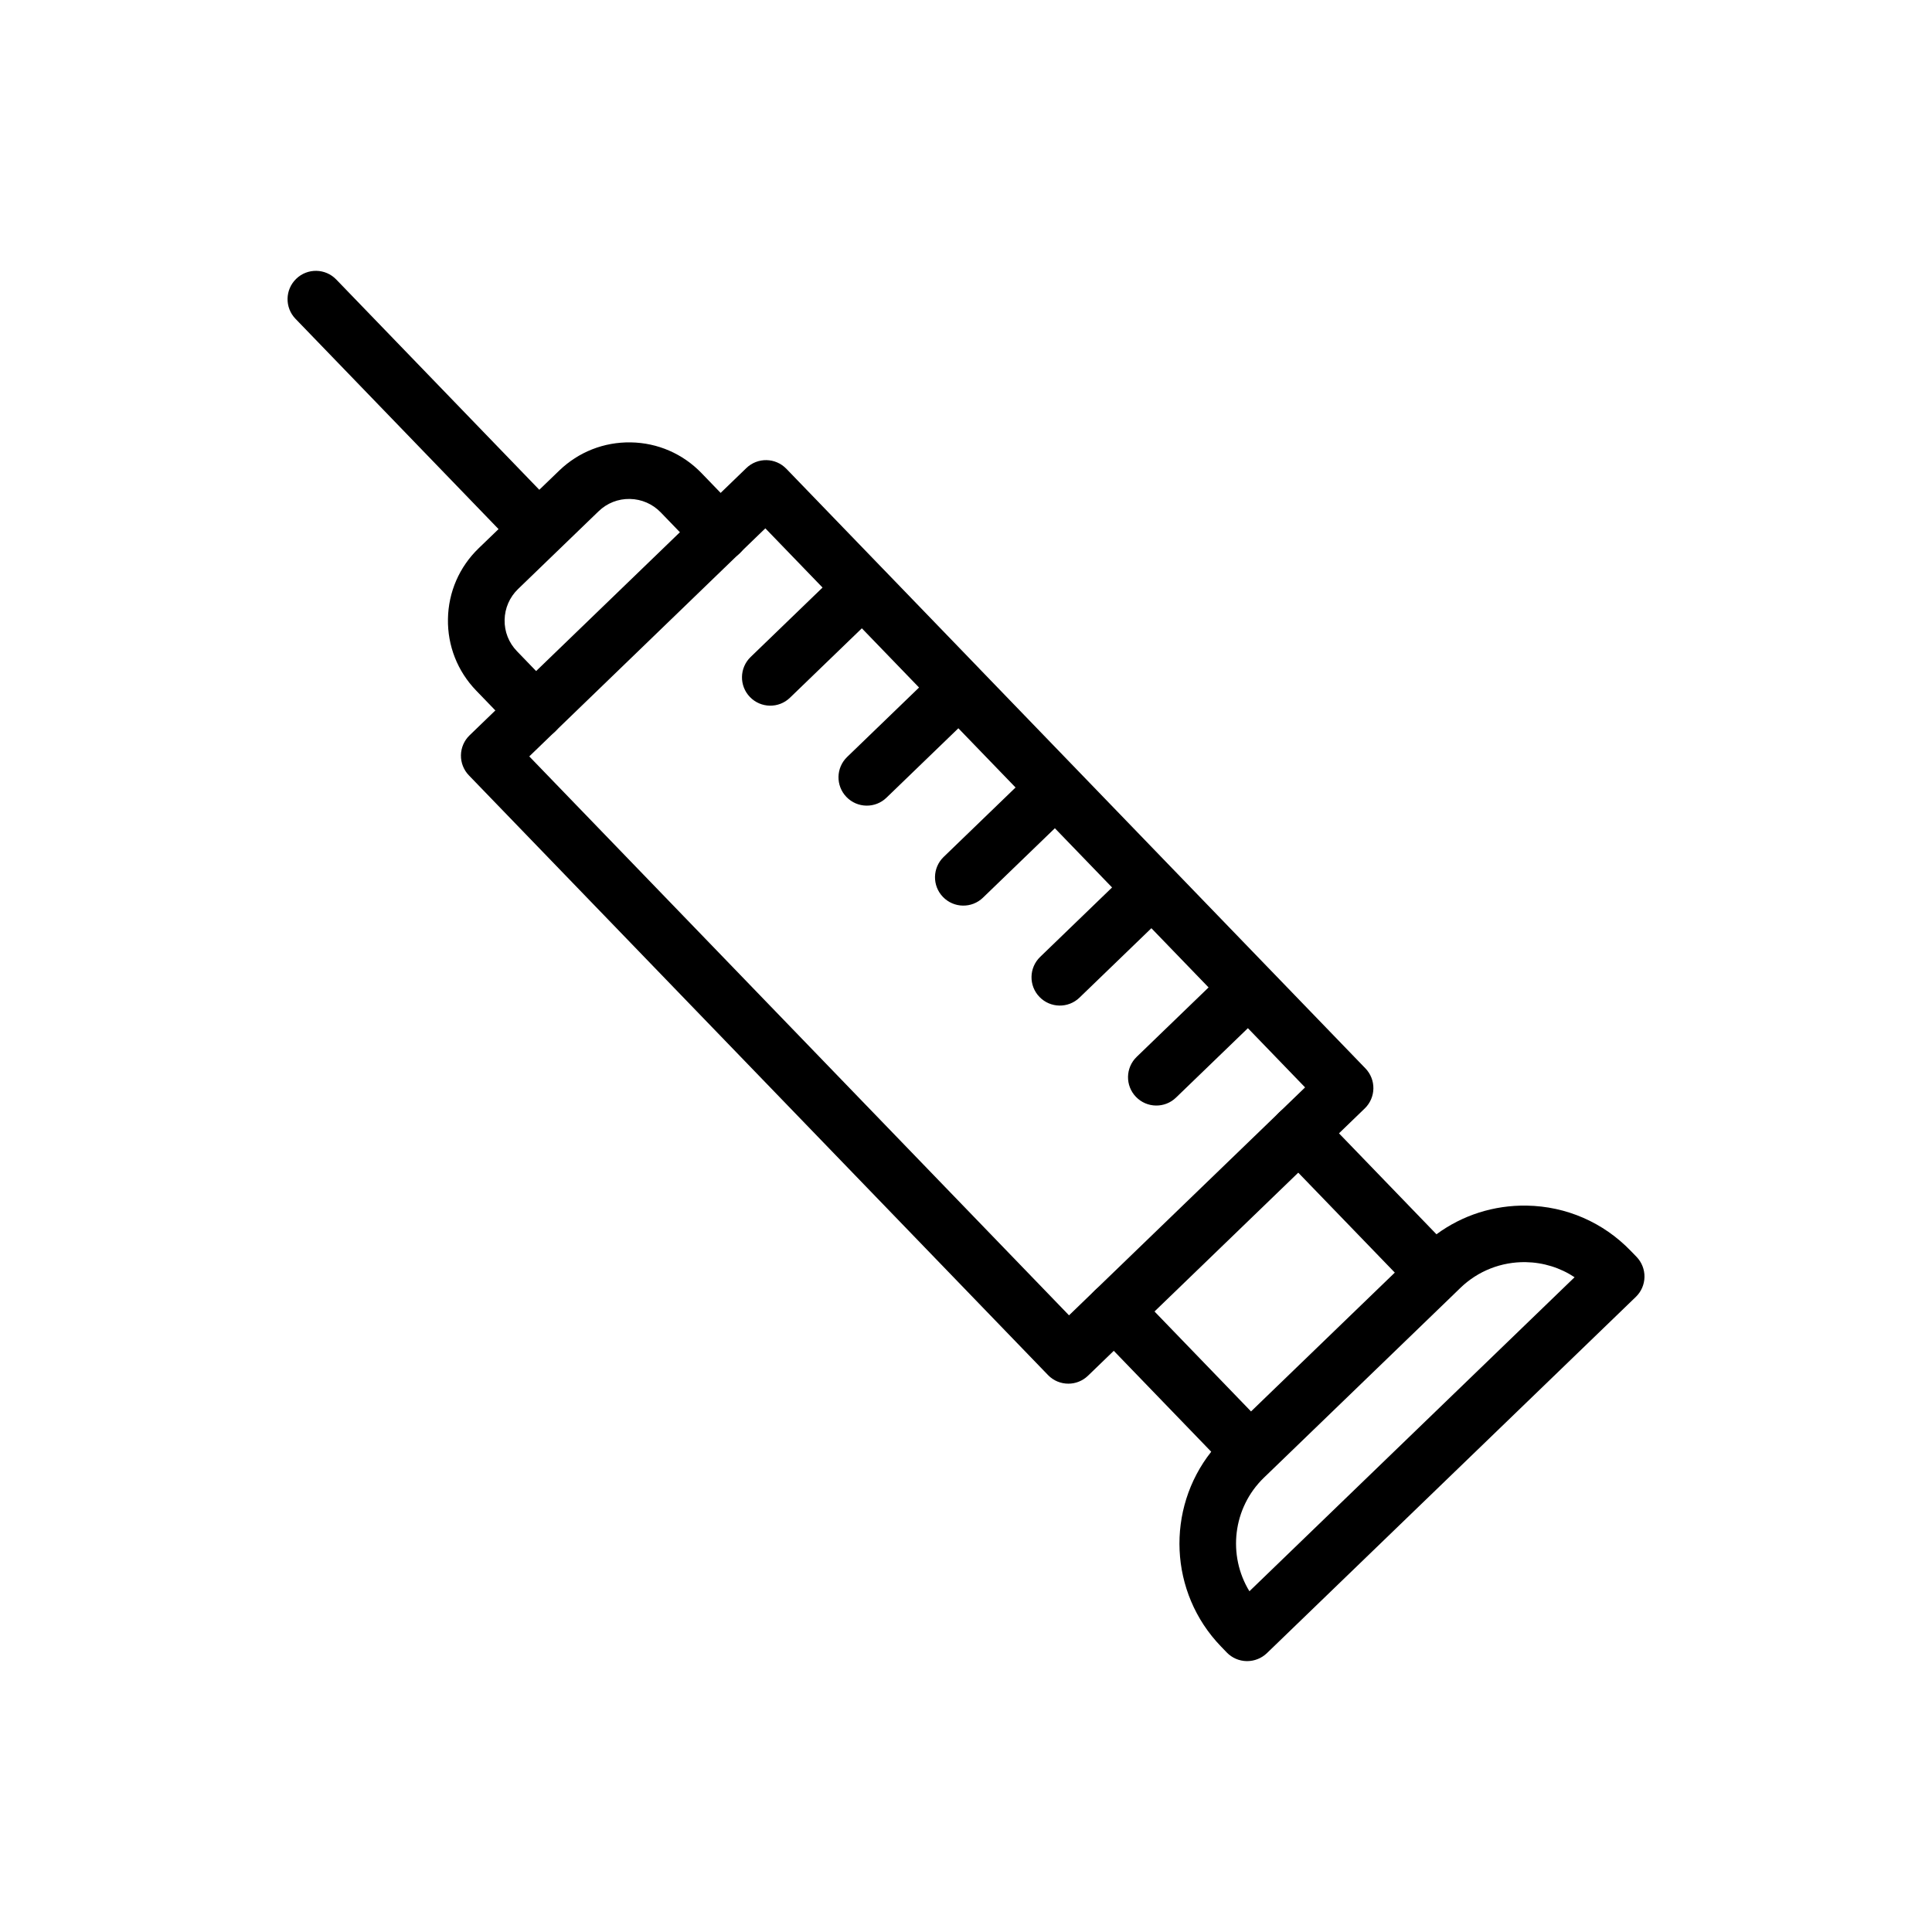 <?xml version="1.0" encoding="utf-8"?>
<!-- Generator: Adobe Illustrator 24.1.2, SVG Export Plug-In . SVG Version: 6.00 Build 0)  -->
<svg version="1.1" id="Warstwa_3" xmlns="http://www.w3.org/2000/svg" xmlns:xlink="http://www.w3.org/1999/xlink" x="0px" y="0px"
	 viewBox="0 0 430 430" style="enable-background:new 0 0 430 430;" xml:space="preserve">
<style type="text/css">
	.st0{fill:#08a88a;}
	.st1{fill:#121331;}
	.st2{fill:#08a88a;fill-opacity:0;}
	.st3{fill:none;}
</style>
<g>
	<path className="st0" d="M277.57,369.71c-0.04,0-0.07,0-0.11,0c-1.67-0.03-3.26-0.72-4.42-1.92l-1.29-1.34
		c-11.59-12-12.24-30.6-2.17-43.34l-26.06-26.99c-2.42-2.5-2.35-6.49,0.16-8.91c2.5-2.42,6.49-2.35,8.91,0.16l25.85,26.77l32-30.9
		l-25.86-26.77c-2.42-2.5-2.35-6.49,0.16-8.91s6.49-2.35,8.91,0.16l26.06,26.99c5.79-4.26,12.78-6.5,20.09-6.38
		c8.81,0.15,17.03,3.73,23.15,10.07l1.29,1.33c1.16,1.2,1.8,2.82,1.77,4.49c-0.03,1.67-0.72,3.26-1.92,4.42l-82.13,79.31
		C280.77,369.08,279.2,369.71,277.57,369.71z M282.64,327.6l-1.32,1.27l0,0c-6.99,6.75-8.11,17.33-3.24,25.29l72.37-69.89
		c-3.2-2.12-6.94-3.29-10.88-3.36c-5.42-0.08-10.6,1.94-14.52,5.72l-1.29,1.25c-0.01,0.01-0.03,0.03-0.04,0.04
		c-0.01,0.01-0.03,0.03-0.04,0.04l-41,39.6c-0.01,0.01-0.01,0.01-0.02,0.02C282.65,327.59,282.64,327.59,282.64,327.6z
		 M119.16,164.58c-1.65,0-3.3-0.64-4.53-1.92l-8.65-8.96c-4.15-4.3-6.39-9.97-6.28-15.95c0.1-5.98,2.53-11.56,6.83-15.72l4.43-4.27
		l-45.19-46.8c-2.42-2.5-2.35-6.49,0.16-8.91c2.5-2.42,6.49-2.35,8.91,0.16l45.19,46.8l4.43-4.27c4.3-4.15,9.96-6.38,15.95-6.28
		c5.98,0.1,11.56,2.53,15.72,6.83l8.65,8.96c2.42,2.5,2.35,6.49-0.16,8.91c-2.5,2.42-6.49,2.35-8.91-0.16l-8.65-8.96
		c-1.82-1.88-4.26-2.94-6.87-2.99c-2.62-0.05-5.09,0.93-6.97,2.75l-17.92,17.3c-1.88,1.82-2.94,4.26-2.99,6.87
		c-0.05,2.62,0.93,5.09,2.75,6.97l8.65,8.96c2.42,2.5,2.35,6.49-0.16,8.91C122.32,163.99,120.74,164.58,119.16,164.58z"/>
	<path className="st1" d="M237.78,307.96c-1.65,0-3.3-0.64-4.53-1.92L104.36,172.57c-1.16-1.2-1.8-2.82-1.77-4.49
		c0.03-1.67,0.72-3.26,1.92-4.42l61.6-59.48c2.5-2.42,6.49-2.35,8.91,0.16l21.42,22.18c0.02,0.02,0.04,0.04,0.06,0.06
		c0.02,0.02,0.04,0.04,0.06,0.06l21.37,22.13c0.02,0.02,0.04,0.04,0.05,0.05c0.02,0.02,0.04,0.04,0.05,0.06l42.87,44.39
		c0.01,0.01,0.03,0.03,0.04,0.04c0.01,0.01,0.02,0.03,0.04,0.04l21.41,22.17c0.01,0.01,0.02,0.02,0.03,0.03
		c0.01,0.01,0.02,0.02,0.03,0.03l21.45,22.21c1.16,1.2,1.8,2.82,1.77,4.49c-0.03,1.67-0.72,3.26-1.92,4.42l-61.6,59.49
		C240.93,307.37,239.36,307.96,237.78,307.96z M117.8,168.35l120.13,124.4l52.54-50.73l-12.73-13.18l-16,15.45
		c-2.5,2.42-6.49,2.35-8.91-0.16c-2.42-2.5-2.35-6.49,0.16-8.91l16-15.45l-12.73-13.18l-16,15.45c-2.5,2.42-6.49,2.35-8.91-0.16
		c-2.42-2.5-2.35-6.49,0.16-8.91l16-15.45l-12.73-13.18l-16,15.45c-2.5,2.42-6.49,2.35-8.91-0.16c-2.42-2.5-2.35-6.49,0.16-8.91
		l16-15.45l-12.73-13.18l-16,15.45c-2.5,2.42-6.49,2.35-8.91-0.16s-2.35-6.49,0.16-8.91l16-15.45l-12.73-13.18l-16,15.45
		c-2.5,2.42-6.49,2.35-8.91-0.16c-2.42-2.5-2.35-6.49,0.16-8.91l16-15.45l-12.73-13.18L117.8,168.35z"/>
</g>
</svg>
